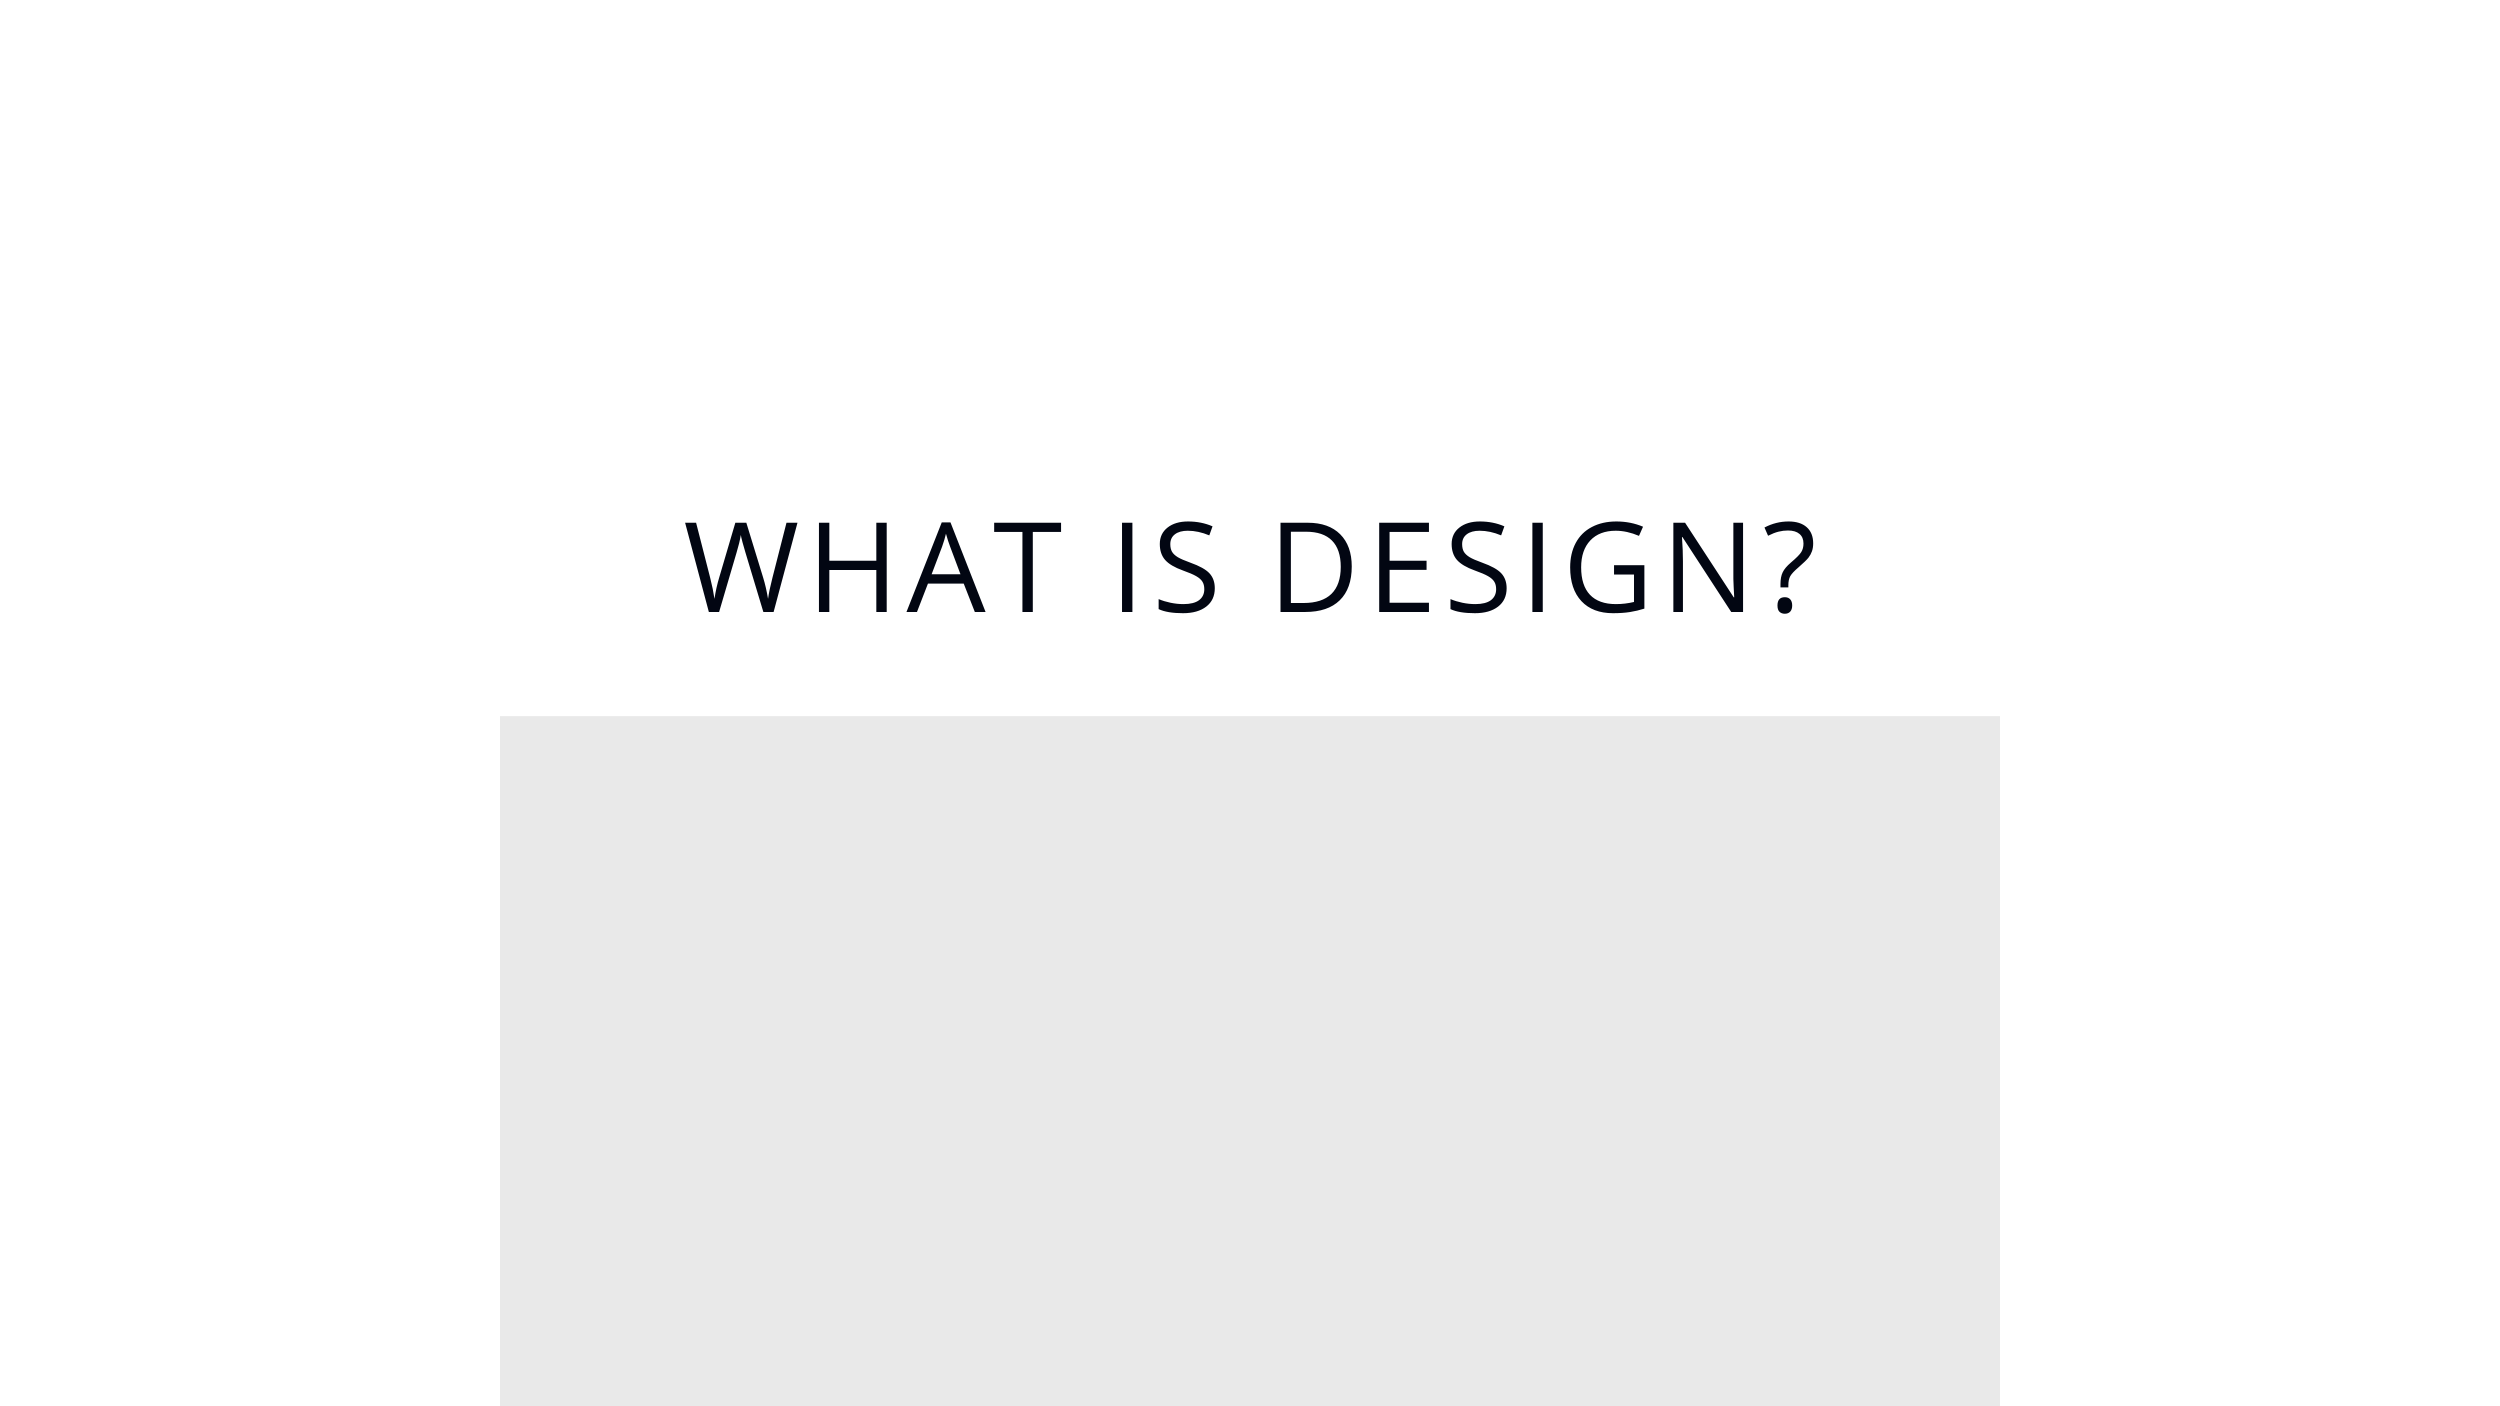 <svg width="1920" height="1080" viewBox="0 0 1920 1080" fill="none" xmlns="http://www.w3.org/2000/svg">
<rect x="0" y="0" width="1920" height="1080" fill="#808080" stroke="none"/>
<g clip-path="url(#clip0)">
<rect width="1920" height="1080" fill="white"/>
<rect x="384" y="550" width="1152" height="566" fill="#E9E9E9"/>
<path d="M594.133 470H586.258L572.43 424.109C571.774 422.078 571.039 419.516 570.227 416.422C569.414 413.328 568.992 411.469 568.961 410.844C568.274 414.969 567.18 419.484 565.68 424.391L552.274 470H544.399L526.164 401.469H534.602L545.43 443.797C546.93 449.734 548.024 455.109 548.711 459.922C549.555 454.203 550.805 448.609 552.461 443.141L564.742 401.469H573.18L586.071 443.516C587.571 448.359 588.836 453.828 589.867 459.922C590.461 455.484 591.586 450.078 593.242 443.703L604.024 401.469H612.461L594.133 470ZM680.987 470H673.018V437.75H636.924V470H628.956V401.469H636.924V430.625H673.018V401.469H680.987V470ZM748.669 470L740.138 448.203H712.669L704.231 470H696.169L723.263 401.188H729.966L756.919 470H748.669ZM737.653 441.031L729.684 419.797C728.653 417.109 727.591 413.812 726.497 409.906C725.809 412.906 724.825 416.203 723.544 419.797L715.481 441.031H737.653ZM793.194 470H785.226V408.547H763.522V401.469H814.897V408.547H793.194V470ZM861.714 470V401.469H869.683V470H861.714ZM932.959 451.766C932.959 457.797 930.771 462.5 926.396 465.875C922.021 469.25 916.084 470.938 908.584 470.938C900.459 470.938 894.209 469.891 889.834 467.797V460.109C892.646 461.297 895.709 462.234 899.021 462.922C902.334 463.609 905.615 463.953 908.865 463.953C914.177 463.953 918.177 462.953 920.865 460.953C923.552 458.922 924.896 456.109 924.896 452.516C924.896 450.141 924.412 448.203 923.443 446.703C922.506 445.172 920.912 443.766 918.662 442.484C916.443 441.203 913.052 439.75 908.49 438.125C902.115 435.844 897.552 433.141 894.802 430.016C892.084 426.891 890.724 422.812 890.724 417.781C890.724 412.5 892.709 408.297 896.677 405.172C900.646 402.047 905.896 400.484 912.427 400.484C919.24 400.484 925.506 401.734 931.224 404.234L928.74 411.172C923.084 408.797 917.584 407.609 912.24 407.609C908.021 407.609 904.724 408.516 902.349 410.328C899.974 412.141 898.787 414.656 898.787 417.875C898.787 420.25 899.224 422.203 900.099 423.734C900.974 425.234 902.443 426.625 904.506 427.906C906.599 429.156 909.787 430.547 914.068 432.078C921.256 434.641 926.193 437.391 928.881 440.328C931.599 443.266 932.959 447.078 932.959 451.766ZM1038.14 435.078C1038.14 446.391 1035.06 455.047 1028.9 461.047C1022.78 467.016 1013.95 470 1002.42 470H983.432V401.469H1004.43C1015.09 401.469 1023.37 404.422 1029.28 410.328C1035.18 416.234 1038.14 424.484 1038.14 435.078ZM1029.7 435.359C1029.7 426.422 1027.45 419.688 1022.95 415.156C1018.48 410.625 1011.82 408.359 1002.98 408.359H991.401V463.109H1001.1C1010.6 463.109 1017.74 460.781 1022.53 456.125C1027.31 451.438 1029.7 444.516 1029.7 435.359ZM1097.43 470H1059.22V401.469H1097.43V408.547H1067.19V430.625H1095.6V437.656H1067.19V462.875H1097.43V470ZM1157.09 451.766C1157.09 457.797 1154.9 462.5 1150.53 465.875C1146.15 469.25 1140.22 470.938 1132.72 470.938C1124.59 470.938 1118.34 469.891 1113.97 467.797V460.109C1116.78 461.297 1119.84 462.234 1123.15 462.922C1126.47 463.609 1129.75 463.953 1133 463.953C1138.31 463.953 1142.31 462.953 1145 460.953C1147.69 458.922 1149.03 456.109 1149.03 452.516C1149.03 450.141 1148.55 448.203 1147.58 446.703C1146.64 445.172 1145.05 443.766 1142.8 442.484C1140.58 441.203 1137.19 439.75 1132.62 438.125C1126.25 435.844 1121.69 433.141 1118.94 430.016C1116.22 426.891 1114.86 422.812 1114.86 417.781C1114.86 412.5 1116.84 408.297 1120.81 405.172C1124.78 402.047 1130.03 400.484 1136.56 400.484C1143.37 400.484 1149.64 401.734 1155.36 404.234L1152.87 411.172C1147.22 408.797 1141.72 407.609 1136.37 407.609C1132.15 407.609 1128.86 408.516 1126.48 410.328C1124.11 412.141 1122.92 414.656 1122.92 417.875C1122.92 420.25 1123.36 422.203 1124.23 423.734C1125.11 425.234 1126.58 426.625 1128.64 427.906C1130.73 429.156 1133.92 430.547 1138.2 432.078C1145.39 434.641 1150.33 437.391 1153.01 440.328C1155.73 443.266 1157.09 447.078 1157.09 451.766ZM1176.87 470V401.469H1184.84V470H1176.87ZM1239.58 434.094H1262.88V467.422C1259.25 468.578 1255.57 469.453 1251.82 470.047C1248.07 470.641 1243.72 470.938 1238.78 470.938C1228.41 470.938 1220.33 467.859 1214.55 461.703C1208.77 455.516 1205.88 446.859 1205.88 435.734C1205.88 428.609 1207.3 422.375 1210.14 417.031C1213.02 411.656 1217.14 407.562 1222.52 404.75C1227.89 401.906 1234.19 400.484 1241.41 400.484C1248.72 400.484 1255.53 401.828 1261.85 404.516L1258.75 411.547C1252.57 408.922 1246.61 407.609 1240.89 407.609C1232.55 407.609 1226.03 410.094 1221.35 415.062C1216.66 420.031 1214.32 426.922 1214.32 435.734C1214.32 444.984 1216.57 452 1221.07 456.781C1225.6 461.562 1232.24 463.953 1240.99 463.953C1245.74 463.953 1250.38 463.406 1254.91 462.312V441.219H1239.58V434.094ZM1338.67 470H1329.58L1292.12 412.484H1291.75C1292.25 419.234 1292.5 425.422 1292.5 431.047V470H1285.14V401.469H1294.14L1331.5 458.75H1331.87C1331.81 457.906 1331.67 455.203 1331.45 450.641C1331.23 446.047 1331.15 442.766 1331.22 440.797V401.469H1338.67V470ZM1367.4 451.109V448.578C1367.4 444.922 1367.96 441.922 1369.09 439.578C1370.21 437.203 1372.3 434.703 1375.37 432.078C1379.62 428.484 1382.29 425.781 1383.38 423.969C1384.51 422.156 1385.07 419.969 1385.07 417.406C1385.07 414.219 1384.04 411.766 1381.98 410.047C1379.95 408.297 1377.01 407.422 1373.16 407.422C1370.7 407.422 1368.29 407.719 1365.95 408.312C1363.6 408.875 1360.91 409.922 1357.88 411.453L1355.12 405.125C1361.02 402.031 1367.2 400.484 1373.63 400.484C1379.6 400.484 1384.24 401.953 1387.55 404.891C1390.87 407.828 1392.52 411.969 1392.52 417.312C1392.52 419.594 1392.21 421.609 1391.59 423.359C1390.99 425.078 1390.1 426.719 1388.91 428.281C1387.73 429.812 1385.16 432.297 1381.23 435.734C1378.07 438.422 1375.98 440.656 1374.95 442.438C1373.95 444.219 1373.45 446.594 1373.45 449.562V451.109H1367.4ZM1365.1 465.031C1365.1 460.781 1366.98 458.656 1370.73 458.656C1372.54 458.656 1373.93 459.203 1374.9 460.297C1375.9 461.391 1376.4 462.969 1376.4 465.031C1376.4 467.031 1375.9 468.594 1374.9 469.719C1373.9 470.812 1372.51 471.359 1370.73 471.359C1369.1 471.359 1367.76 470.875 1366.7 469.906C1365.63 468.906 1365.1 467.281 1365.1 465.031Z" fill="#020612"/>
</g>
<defs>
<clipPath id="clip0">
<rect width="1920" height="1080" fill="white"/>
</clipPath>
</defs>
</svg>
